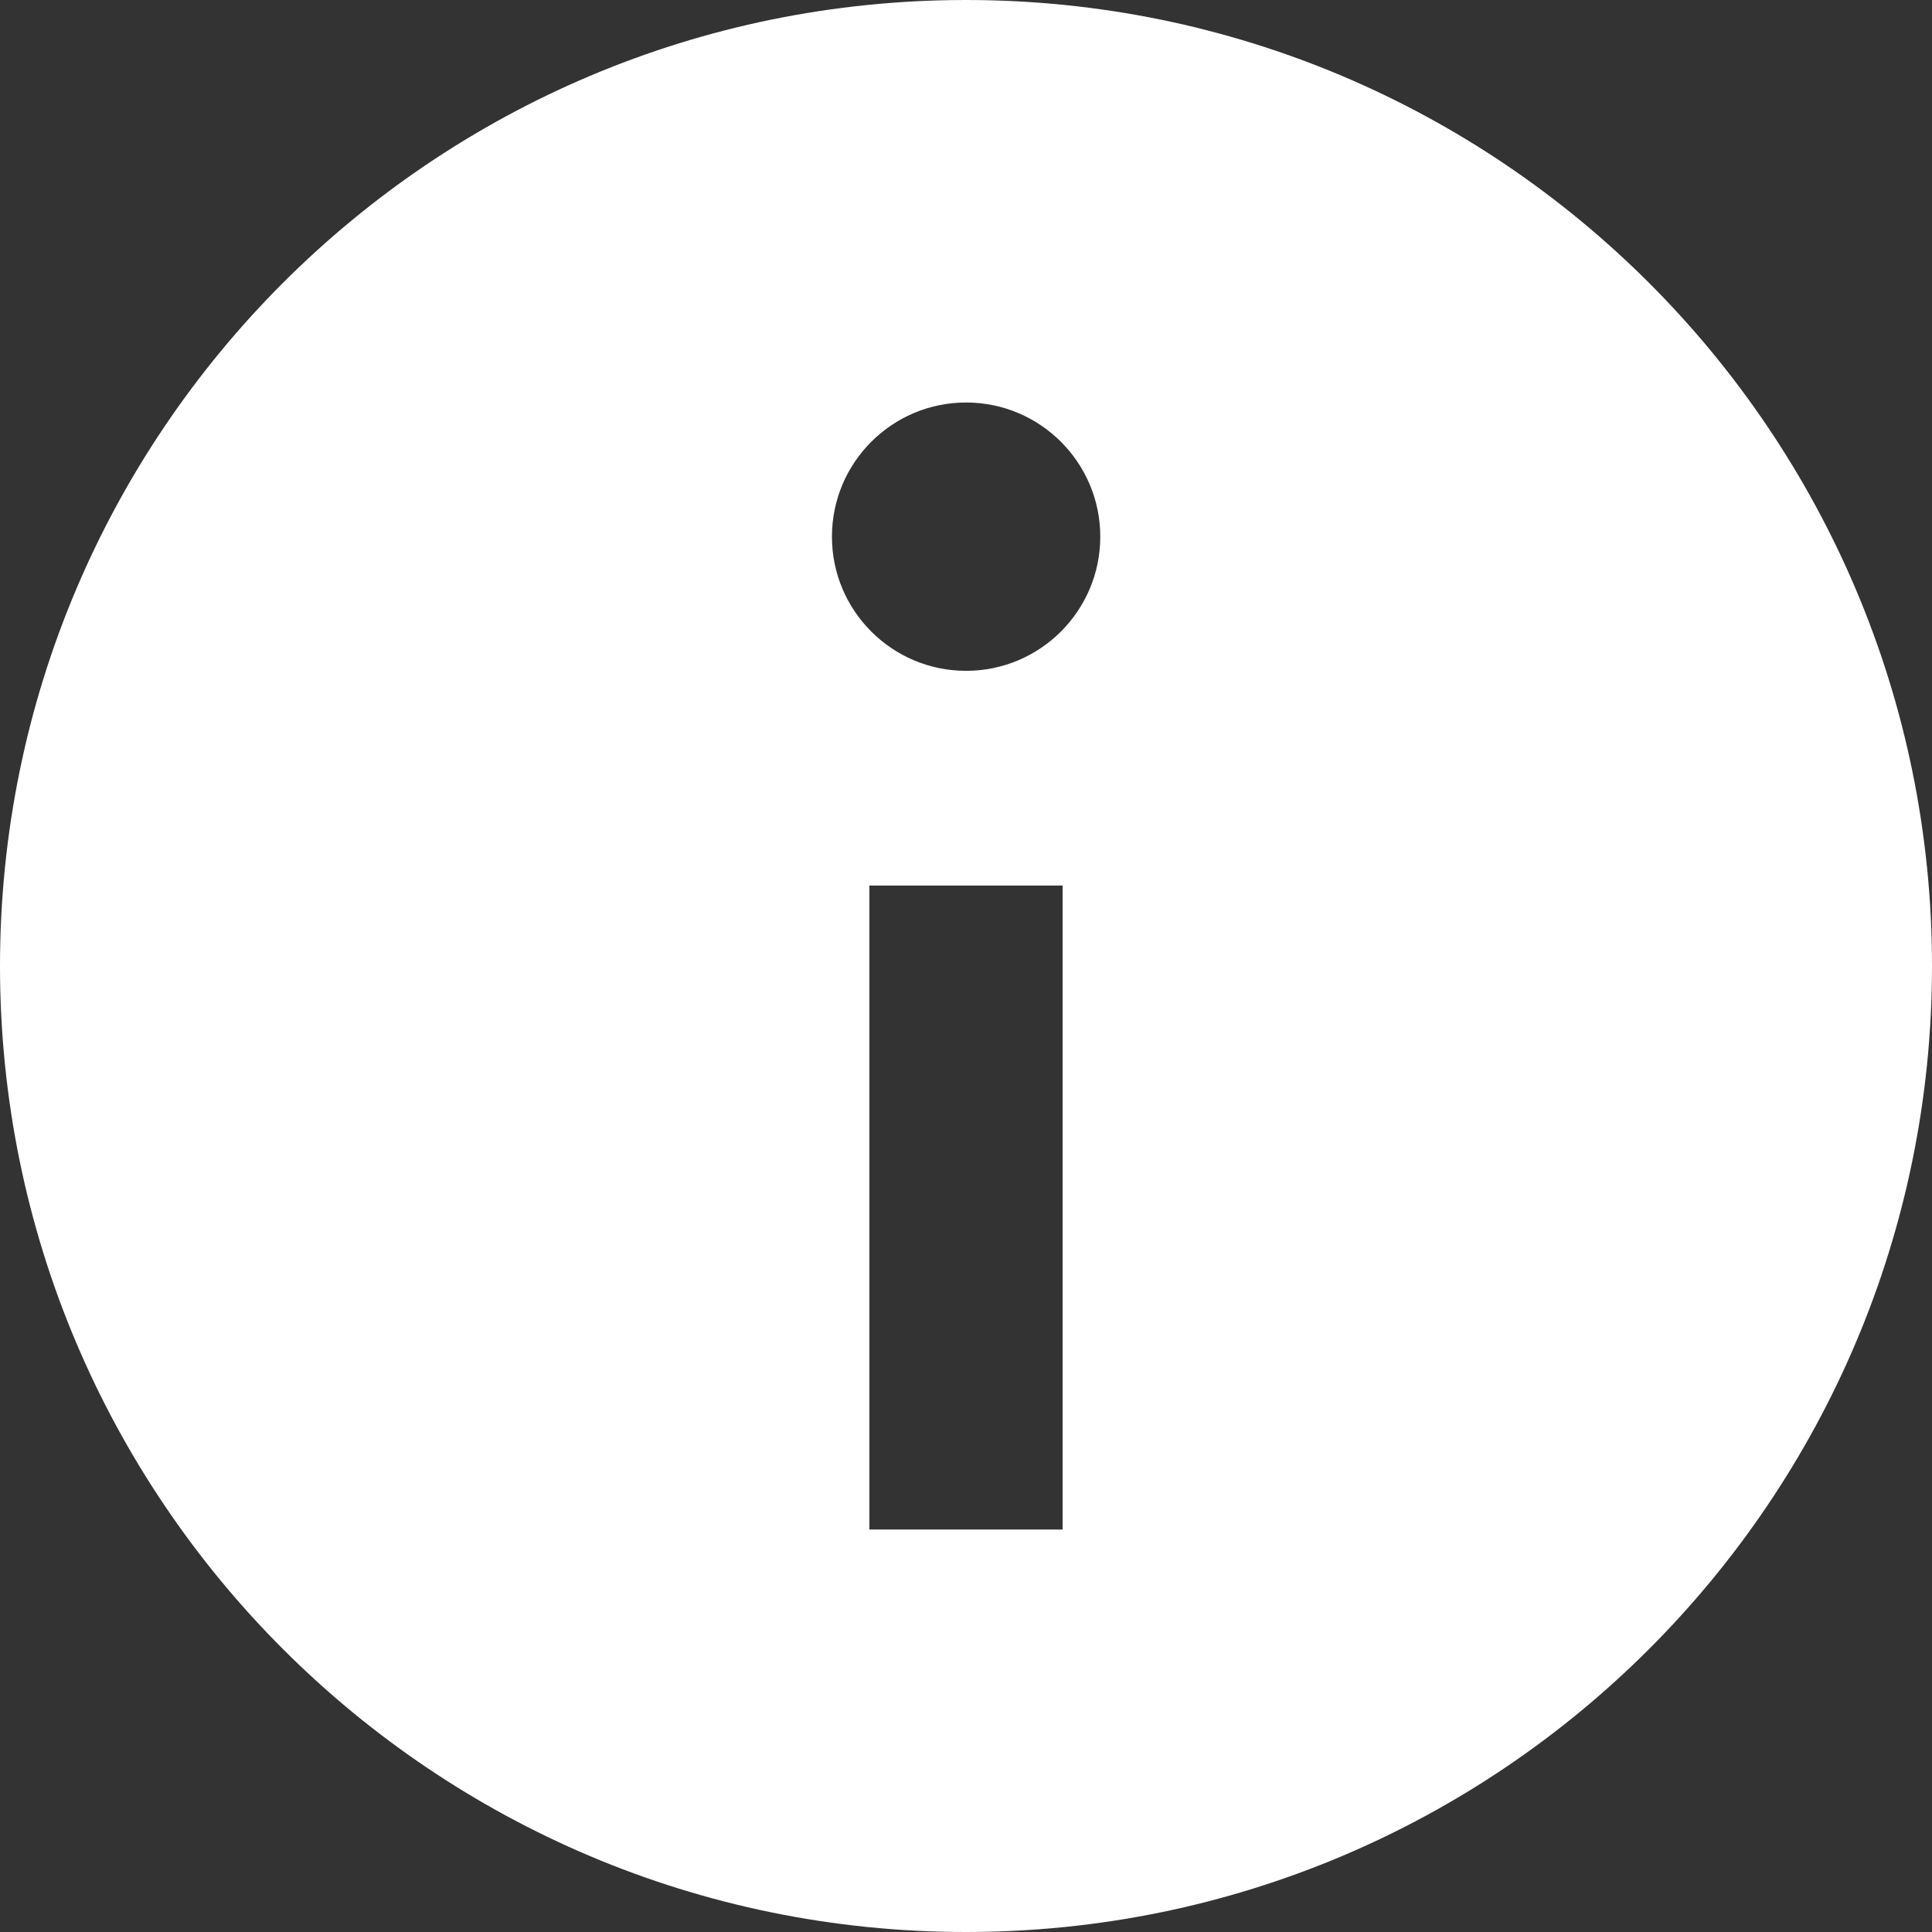 <?xml version="1.0" encoding="iso-8859-1"?>
<!-- Generator: Adobe Illustrator 23.0.1, SVG Export Plug-In . SVG Version: 6.00 Build 0)  -->
<svg version="1.1" id="status_x5F_information_x5F_ondark-layer"
	 xmlns="http://www.w3.org/2000/svg" xmlns:xlink="http://www.w3.org/1999/xlink" x="0px" y="0px" viewBox="0 0 18 18"
	 style="enable-background:new 0 0 18 18;" xml:space="preserve">
<rect x="0" y="0" width="18" height="18" fill="#333333" stroke="none"/>
<g id="status_x5F_information_x5F_ondark_1_">
	<rect y="0" transform="matrix(-1 -1.224647e-16 1.224647e-16 -1 18 18)" style="opacity:0.25;fill:none;" width="18" height="18"/>
	<path style="fill:#FFFFFF;" d="M9,0C4.029,0,0,4.029,0,9c0,4.97,4.029,9,9,9s9-4.03,9-9C18,4.029,13.971,0,9,0z M9.9,14.25H8.1v-6
		h1.8V14.25z M9.001,6.25c-0.69,0-1.25-0.56-1.25-1.25c0-0.69,0.56-1.25,1.25-1.25s1.25,0.56,1.25,1.25
		C10.251,5.69,9.691,6.25,9.001,6.25z"/>
</g>
</svg>
